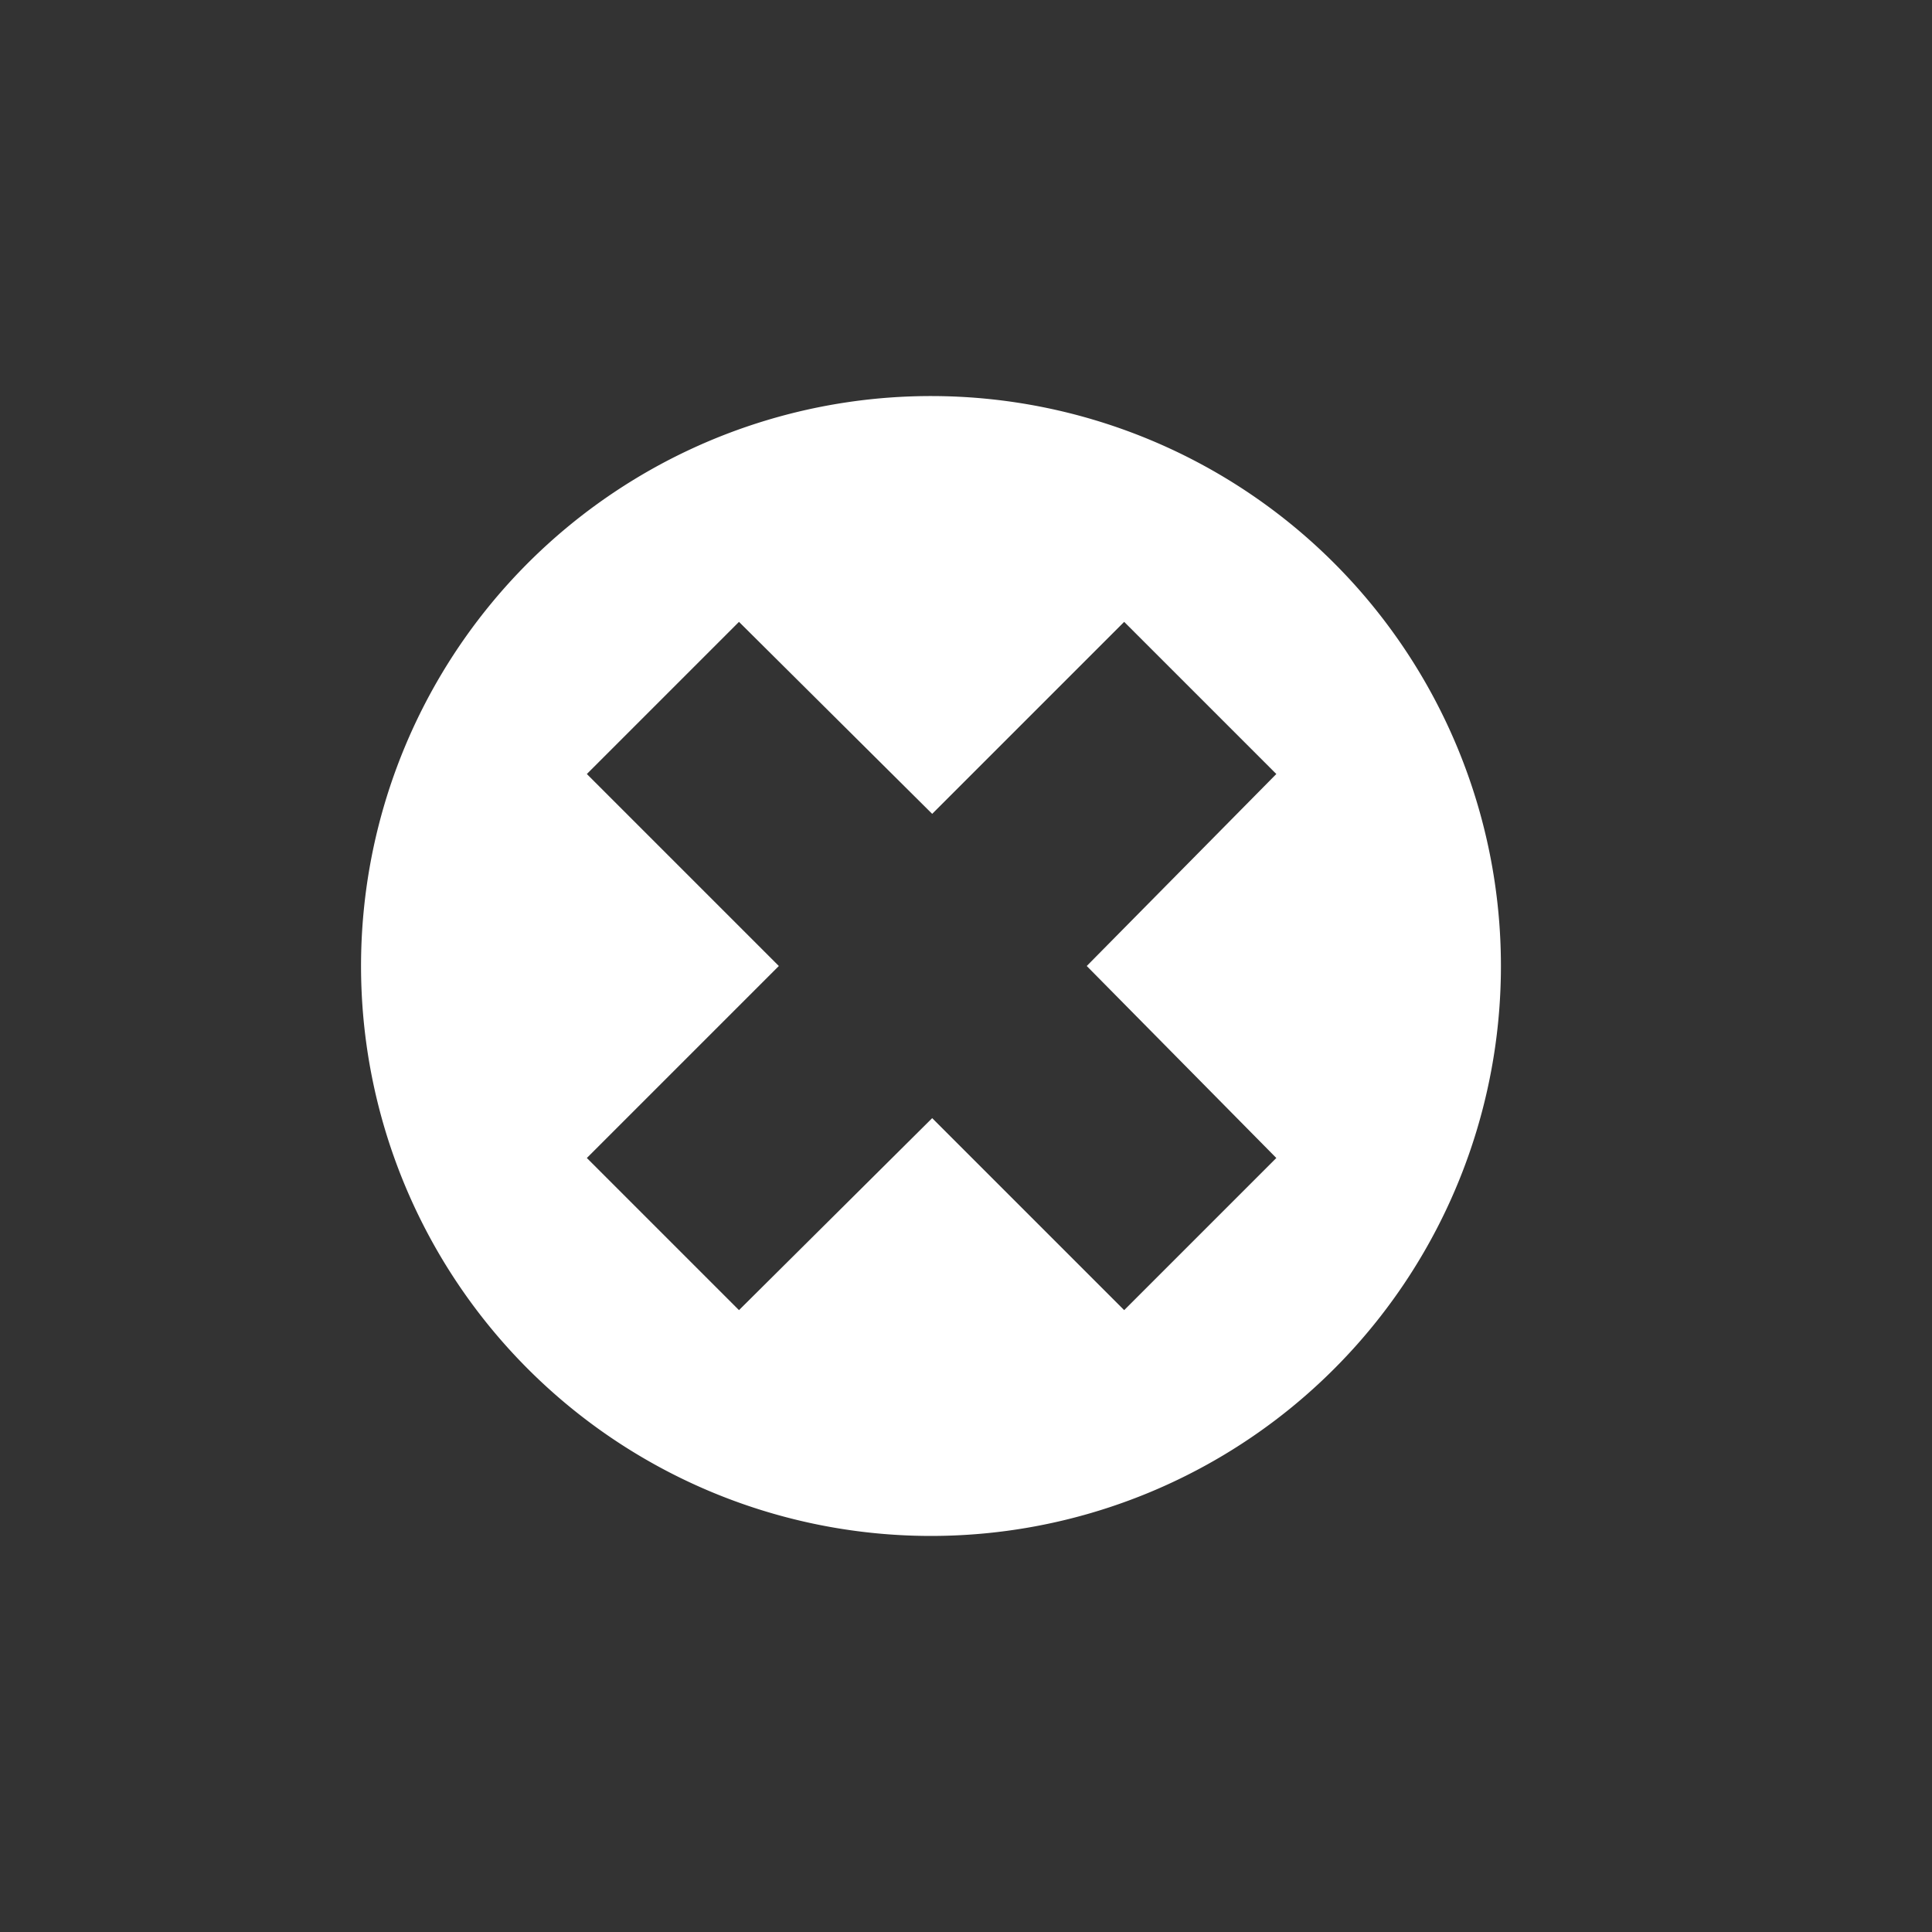 <svg id="ui" xmlns="http://www.w3.org/2000/svg" viewBox="0 0 16 16"><rect x="0" y="0" width="16" height="16" fill="#333333" stroke="none"/><defs><style>.cls-1{fill:#fff;}</style></defs><path class="cls-1" d="M7.72,3.28A4.72,4.72,0,1,0,12.43,8,4.72,4.72,0,0,0,7.72,3.28Zm2.85,6.31L9.31,10.85,7.72,9.26l-1.6,1.59L4.86,9.59,6.45,8,4.86,6.41,6.12,5.15l1.6,1.59L9.31,5.15l1.26,1.26L9,8Z"/></svg>